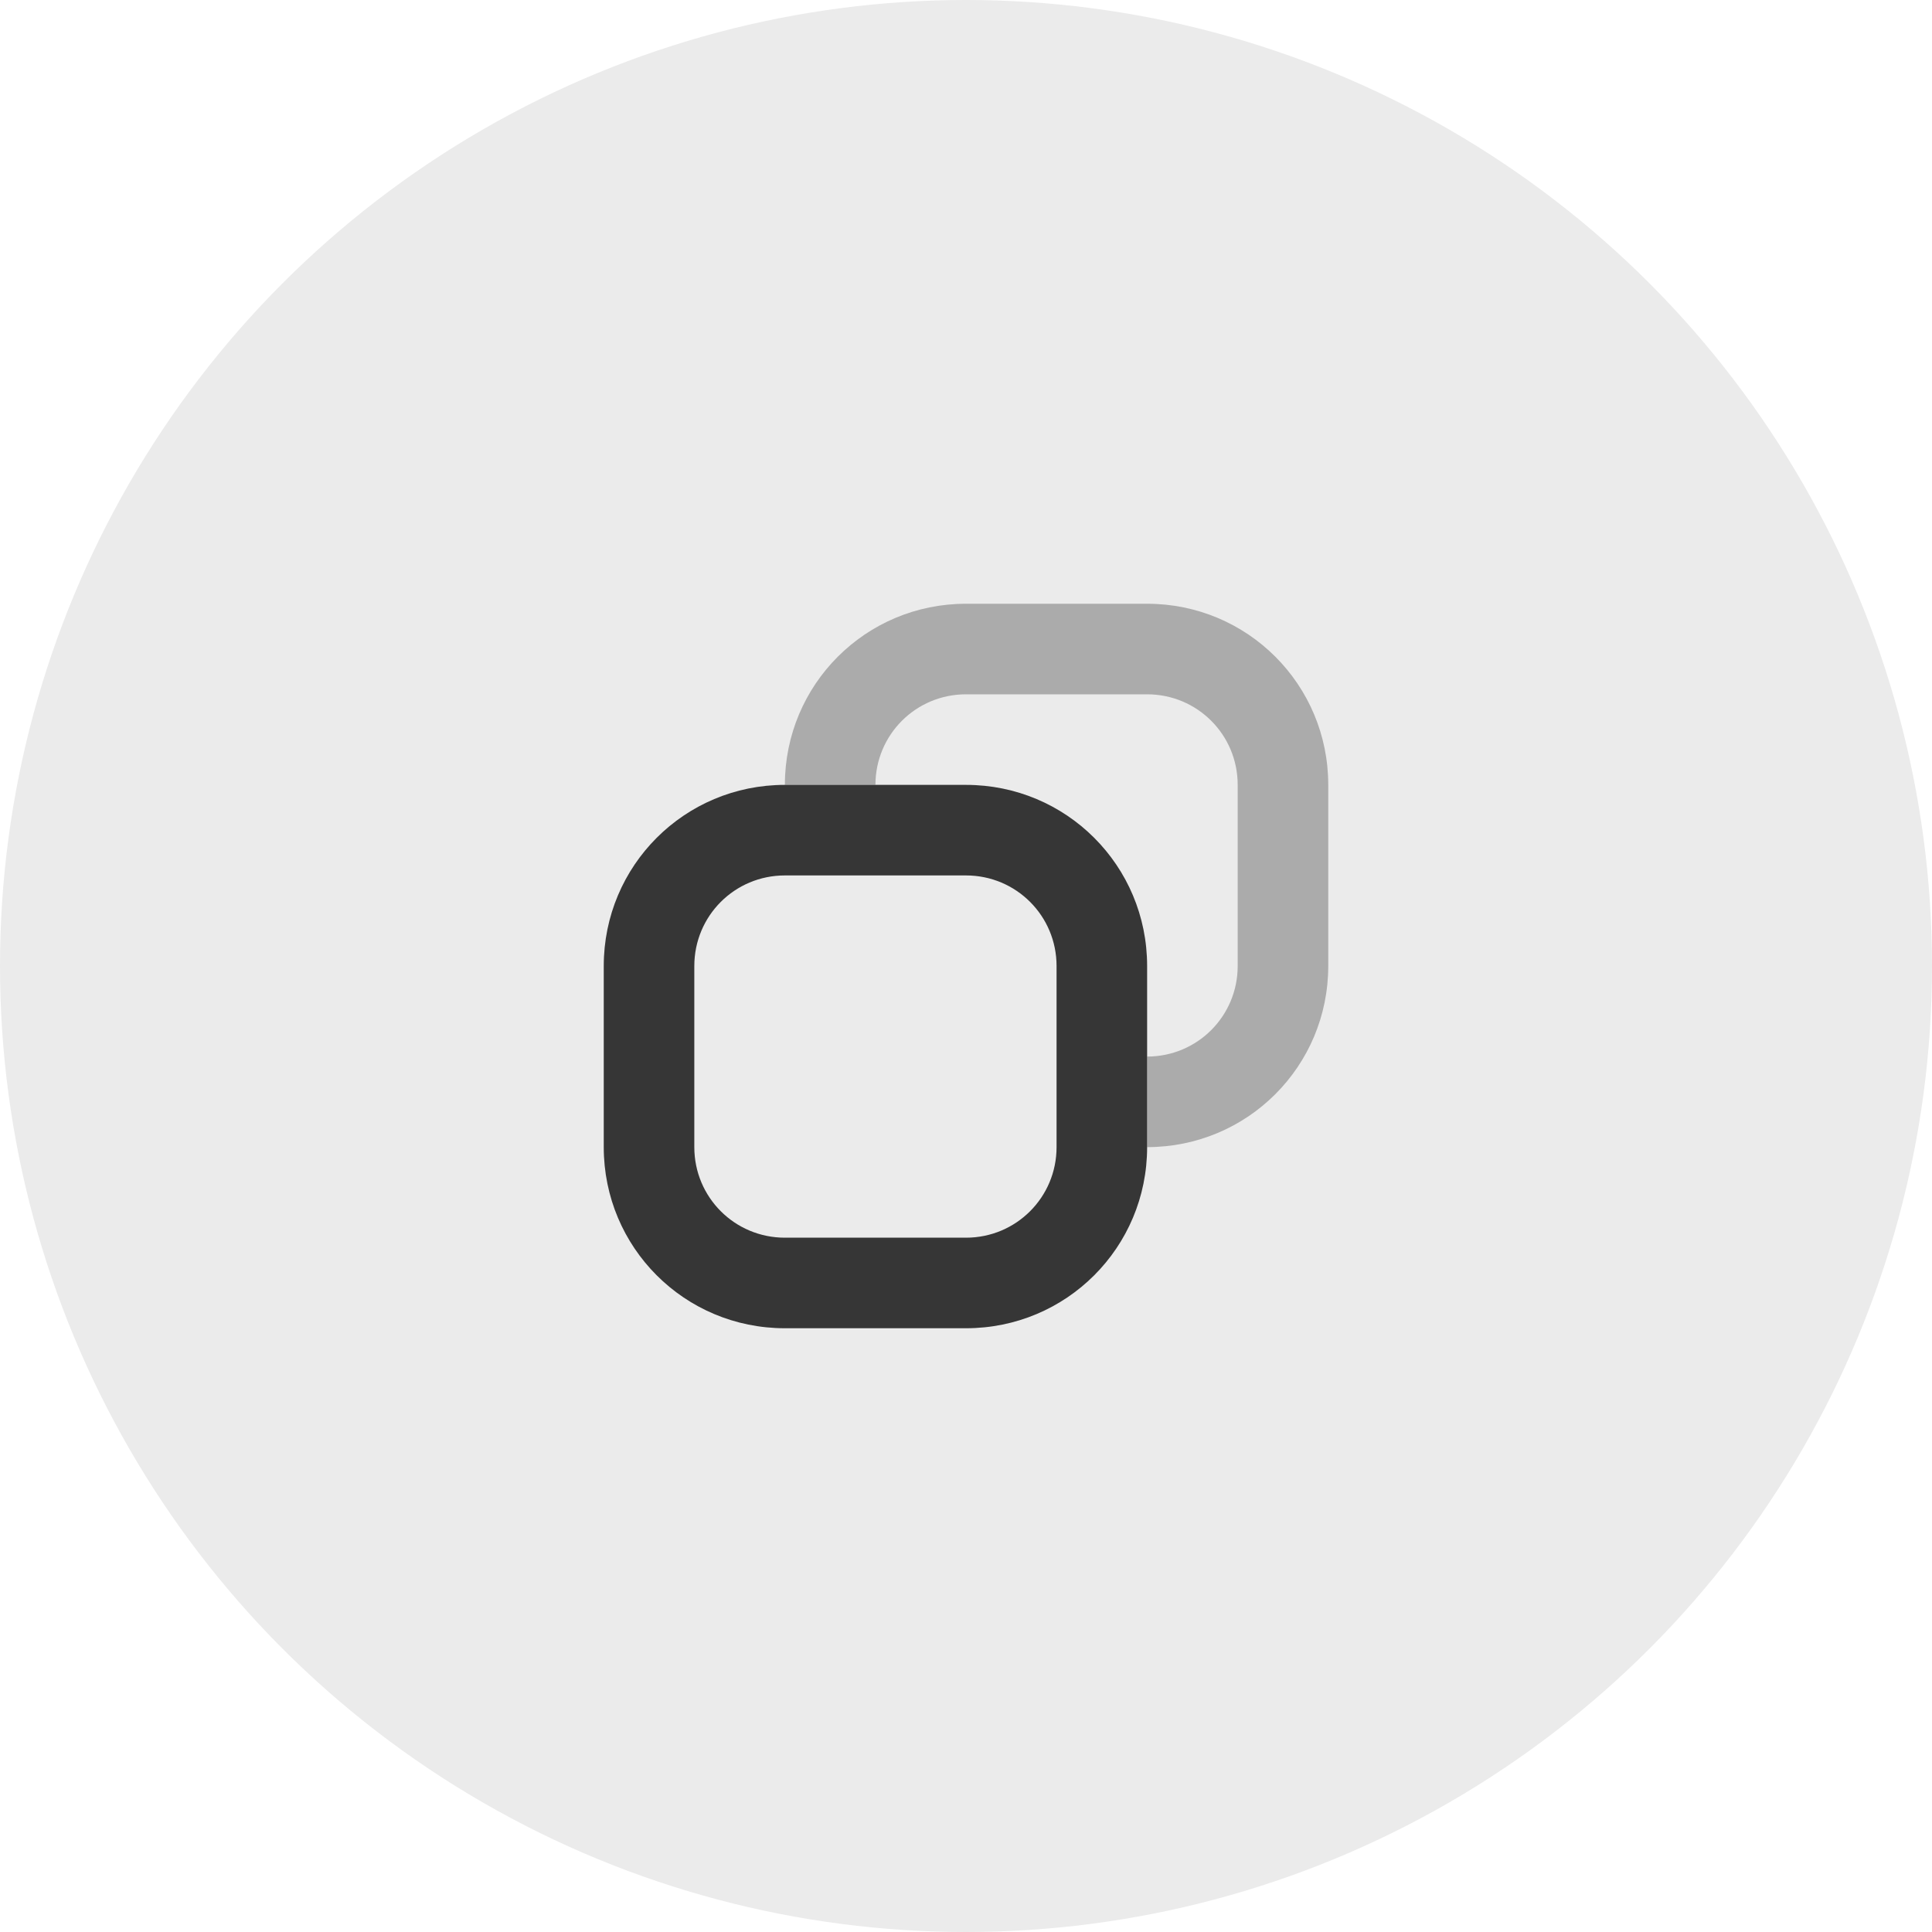 <?xml version="1.0" encoding="UTF-8" standalone="no"?>
<svg
   width="32"
   height="32"
   viewBox="0 0 32 32"
   version="1.1"
   id="svg2"
   sodipodi:docname="max_toggled-active.svg"
   inkscape:version="1.2.2 (b0a8486541, 2022-12-01)"
   xmlns:inkscape="http://www.inkscape.org/namespaces/inkscape"
   xmlns:sodipodi="http://sodipodi.sourceforge.net/DTD/sodipodi-0.dtd"
   xmlns="http://www.w3.org/2000/svg"
   xmlns:svg="http://www.w3.org/2000/svg">
  <defs
     id="defs2" />
  <sodipodi:namedview
     id="namedview2"
     pagecolor="#ffffff"
     bordercolor="#000000"
     borderopacity="0.25"
     inkscape:showpageshadow="2"
     inkscape:pageopacity="0.0"
     inkscape:pagecheckerboard="0"
     inkscape:deskcolor="#d1d1d1"
     inkscape:zoom="13.700194"
     inkscape:cx="9.7808834"
     inkscape:cy="18.795354"
     inkscape:window-width="1600"
     inkscape:window-height="779"
     inkscape:window-x="0"
     inkscape:window-y="71"
     inkscape:window-maximized="1"
     inkscape:current-layer="svg2"
     showgrid="false" />
  <g
     fill="#ffffff"
     id="g2"
     style="fill:#000000;fill-opacity:1">
    <circle
       cx="16"
       cy="16"
       r="16"
       opacity="0.2"
       id="circle2"
       style="stroke-width:1.333;opacity:0.08;fill:#000000;fill-opacity:1" />
  </g>
  <path
     d="m 13,13 c -1.662,0 -3,1.338 -3,3 v 3 c 0,1.662 1.338,3 3,3 h 3 c 1.662,0 3,-1.338 3,-3 v -3 c 0,-1.662 -1.338,-3 -3,-3 z m 0,1.5 h 3 c 0.831,0 1.5,0.669 1.5,1.5 v 3 c 0,0.831 -0.669,1.5 -1.5,1.5 h -3 c -0.831,0 -1.5,-0.669 -1.5,-1.5 v -3 c 0,-0.831 0.669,-1.5 1.5,-1.5 z"
     fill="#363636"
     stroke-linecap="round"
     stroke-linejoin="round"
     stroke-width="12"
     style="paint-order:stroke fill markers"
     id="path2" />
  <path
     d="m 16,10 c -1.662,0 -3,1.338 -3,3 h 1.5 c 0,-0.831 0.669,-1.5 1.5,-1.5 h 3 c 0.831,0 1.5,0.669 1.5,1.5 v 3 c 0,0.831 -0.669,1.5 -1.5,1.5 V 19 c 1.662,0 3,-1.338 3,-3 v -3 c 0,-1.662 -1.338,-3 -3,-3 z"
     fill="#363636"
     opacity="0.35"
     stroke-linecap="round"
     stroke-linejoin="round"
     stroke-width="12"
     style="paint-order:stroke fill markers"
     id="path4" />
</svg>
